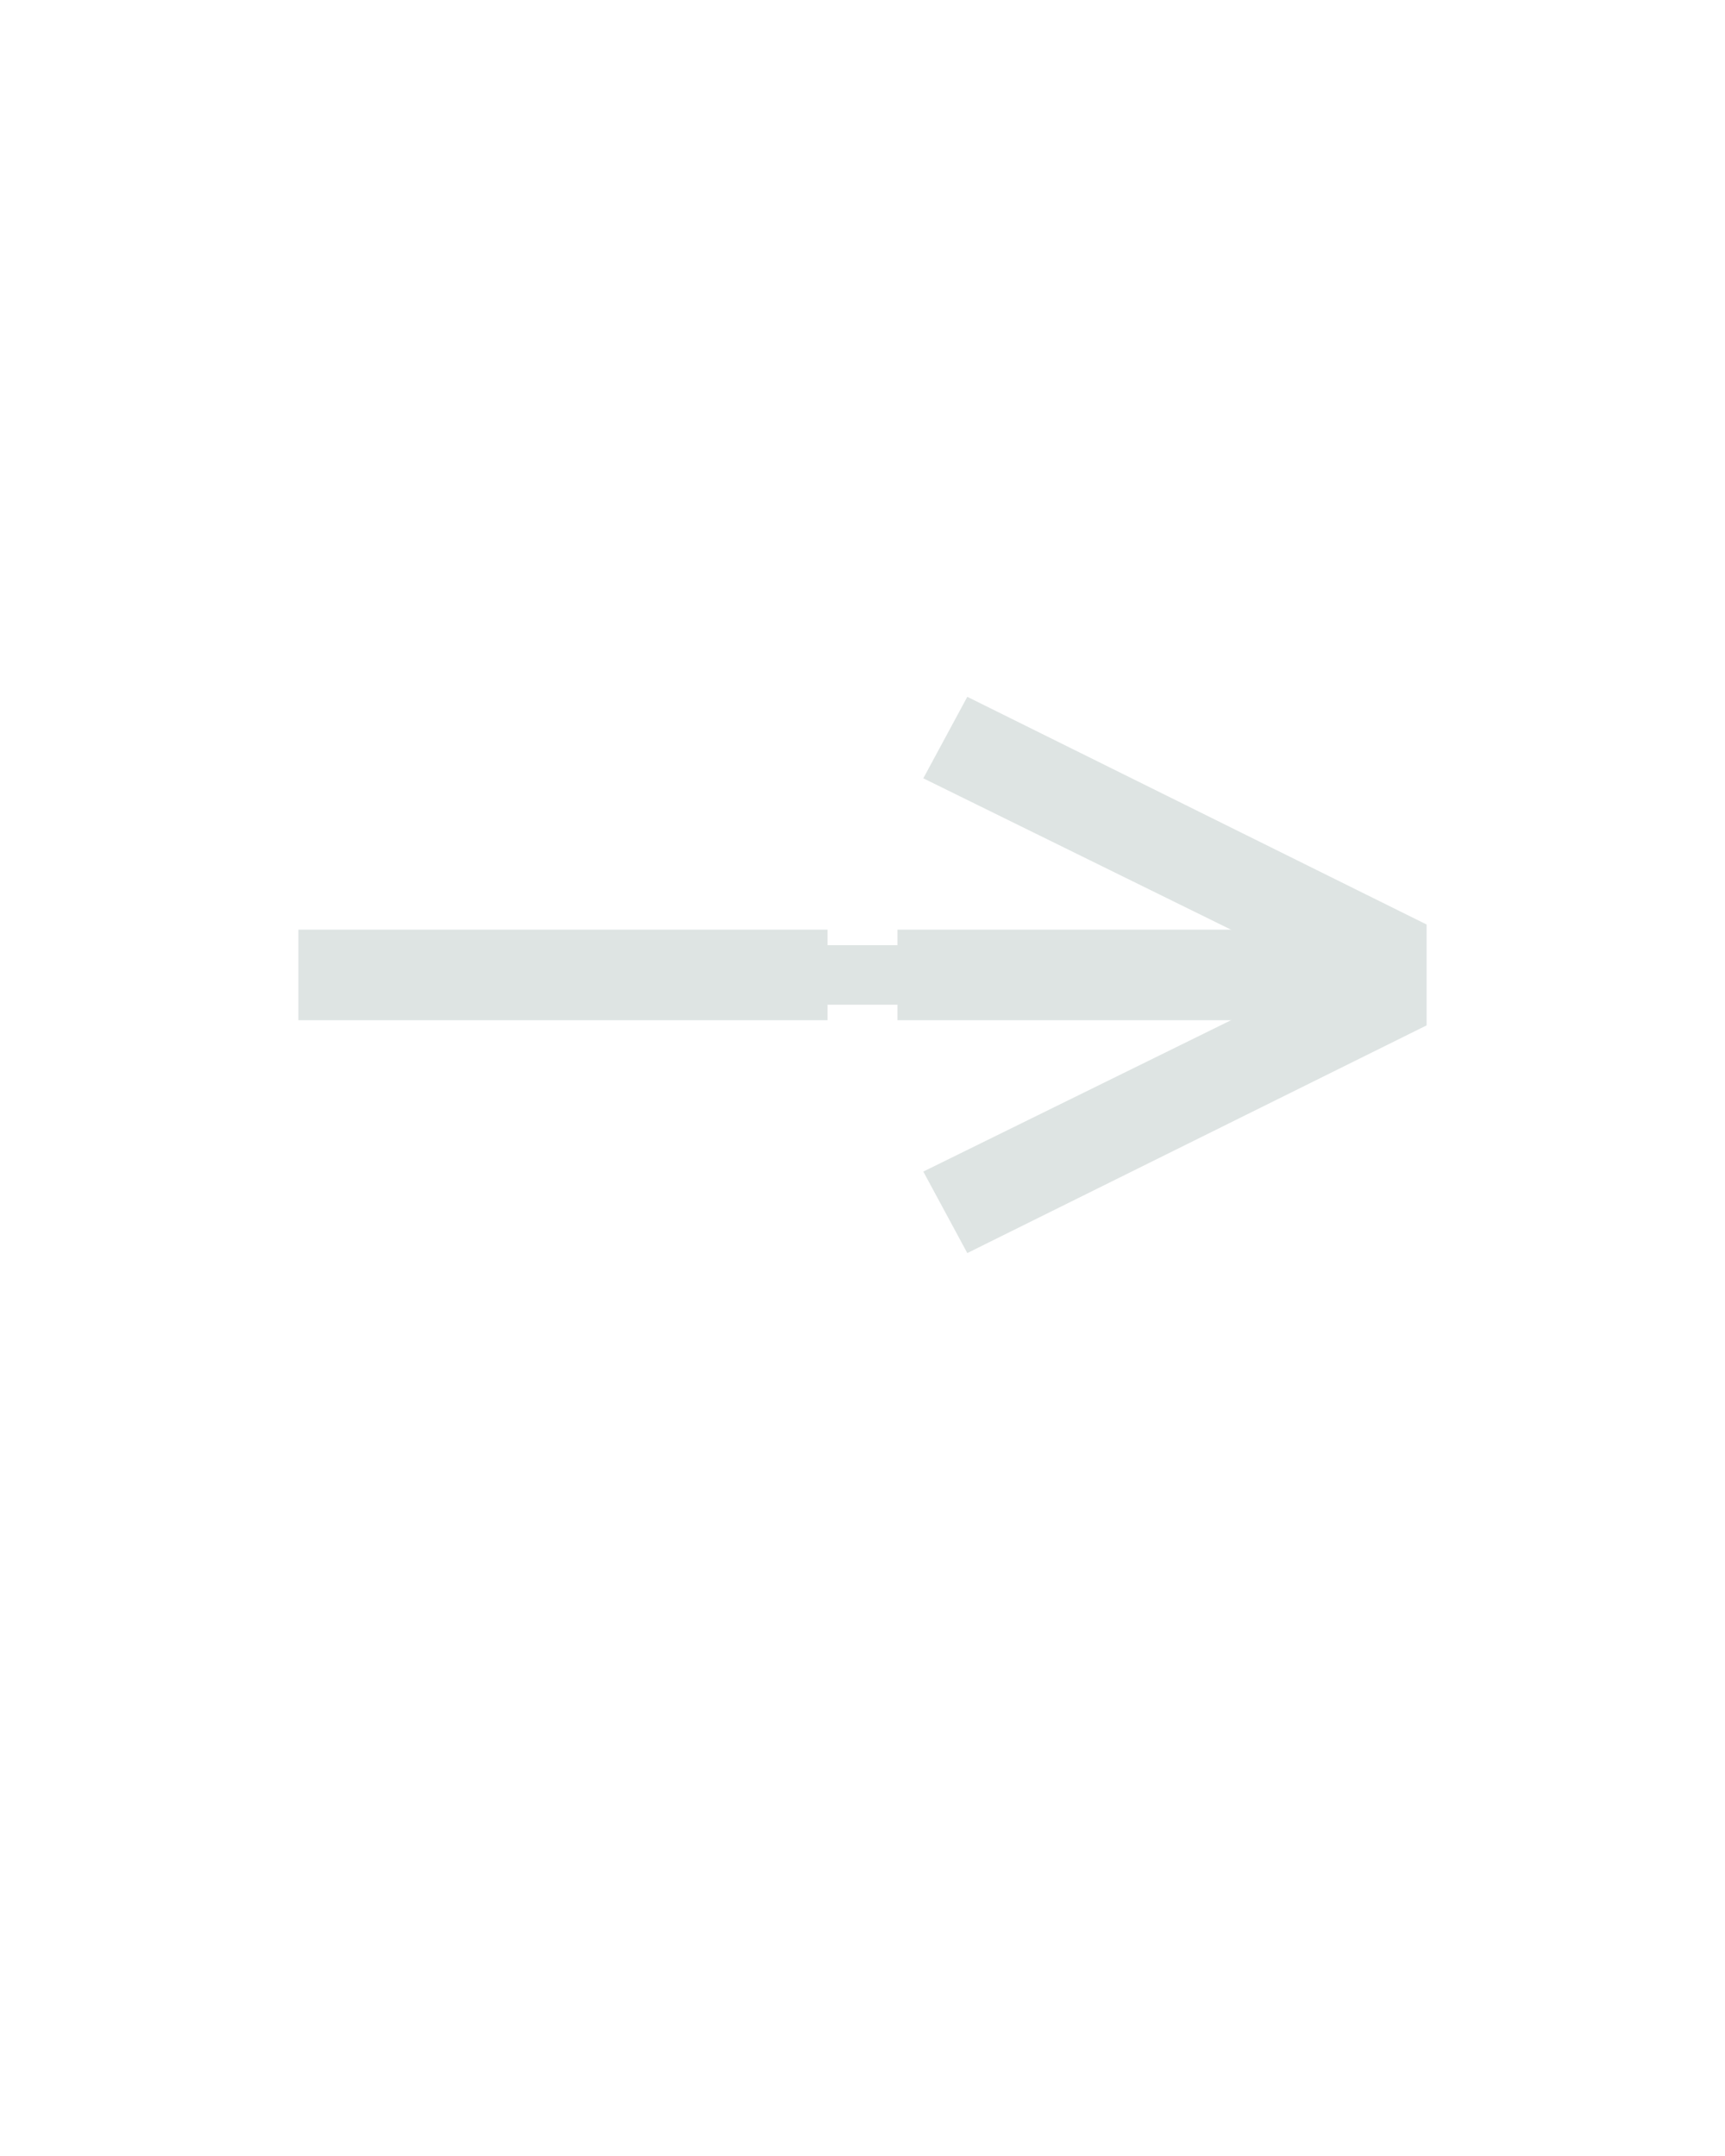 <?xml version="1.0" encoding="UTF-8" standalone="no"?>
<svg xmlns="http://www.w3.org/2000/svg" height="160" viewBox="0 0 128 160" width="128"><defs><path d="M 64 -305 L 64 -375 L 473 -375 L 473 -363 L 527 -363 L 527 -375 L 865 -375 L 865 -305 L 527 -305 L 527 -317 L 473 -317 L 473 -305 Z " id="path1"/><path d="M 81 -125 L 47 -188 L 356 -340 L 47 -492 L 81 -555 L 436 -379 L 436 -301 Z " id="path2"/></defs><g><g data-source-text="-&gt;" fill="#dee4e3" transform="translate(16 104.992) rotate(0) scale(0.096)"><use href="#path1" transform="translate(0 0)"/><use href="#path2" transform="translate(500 0)"/></g></g></svg>